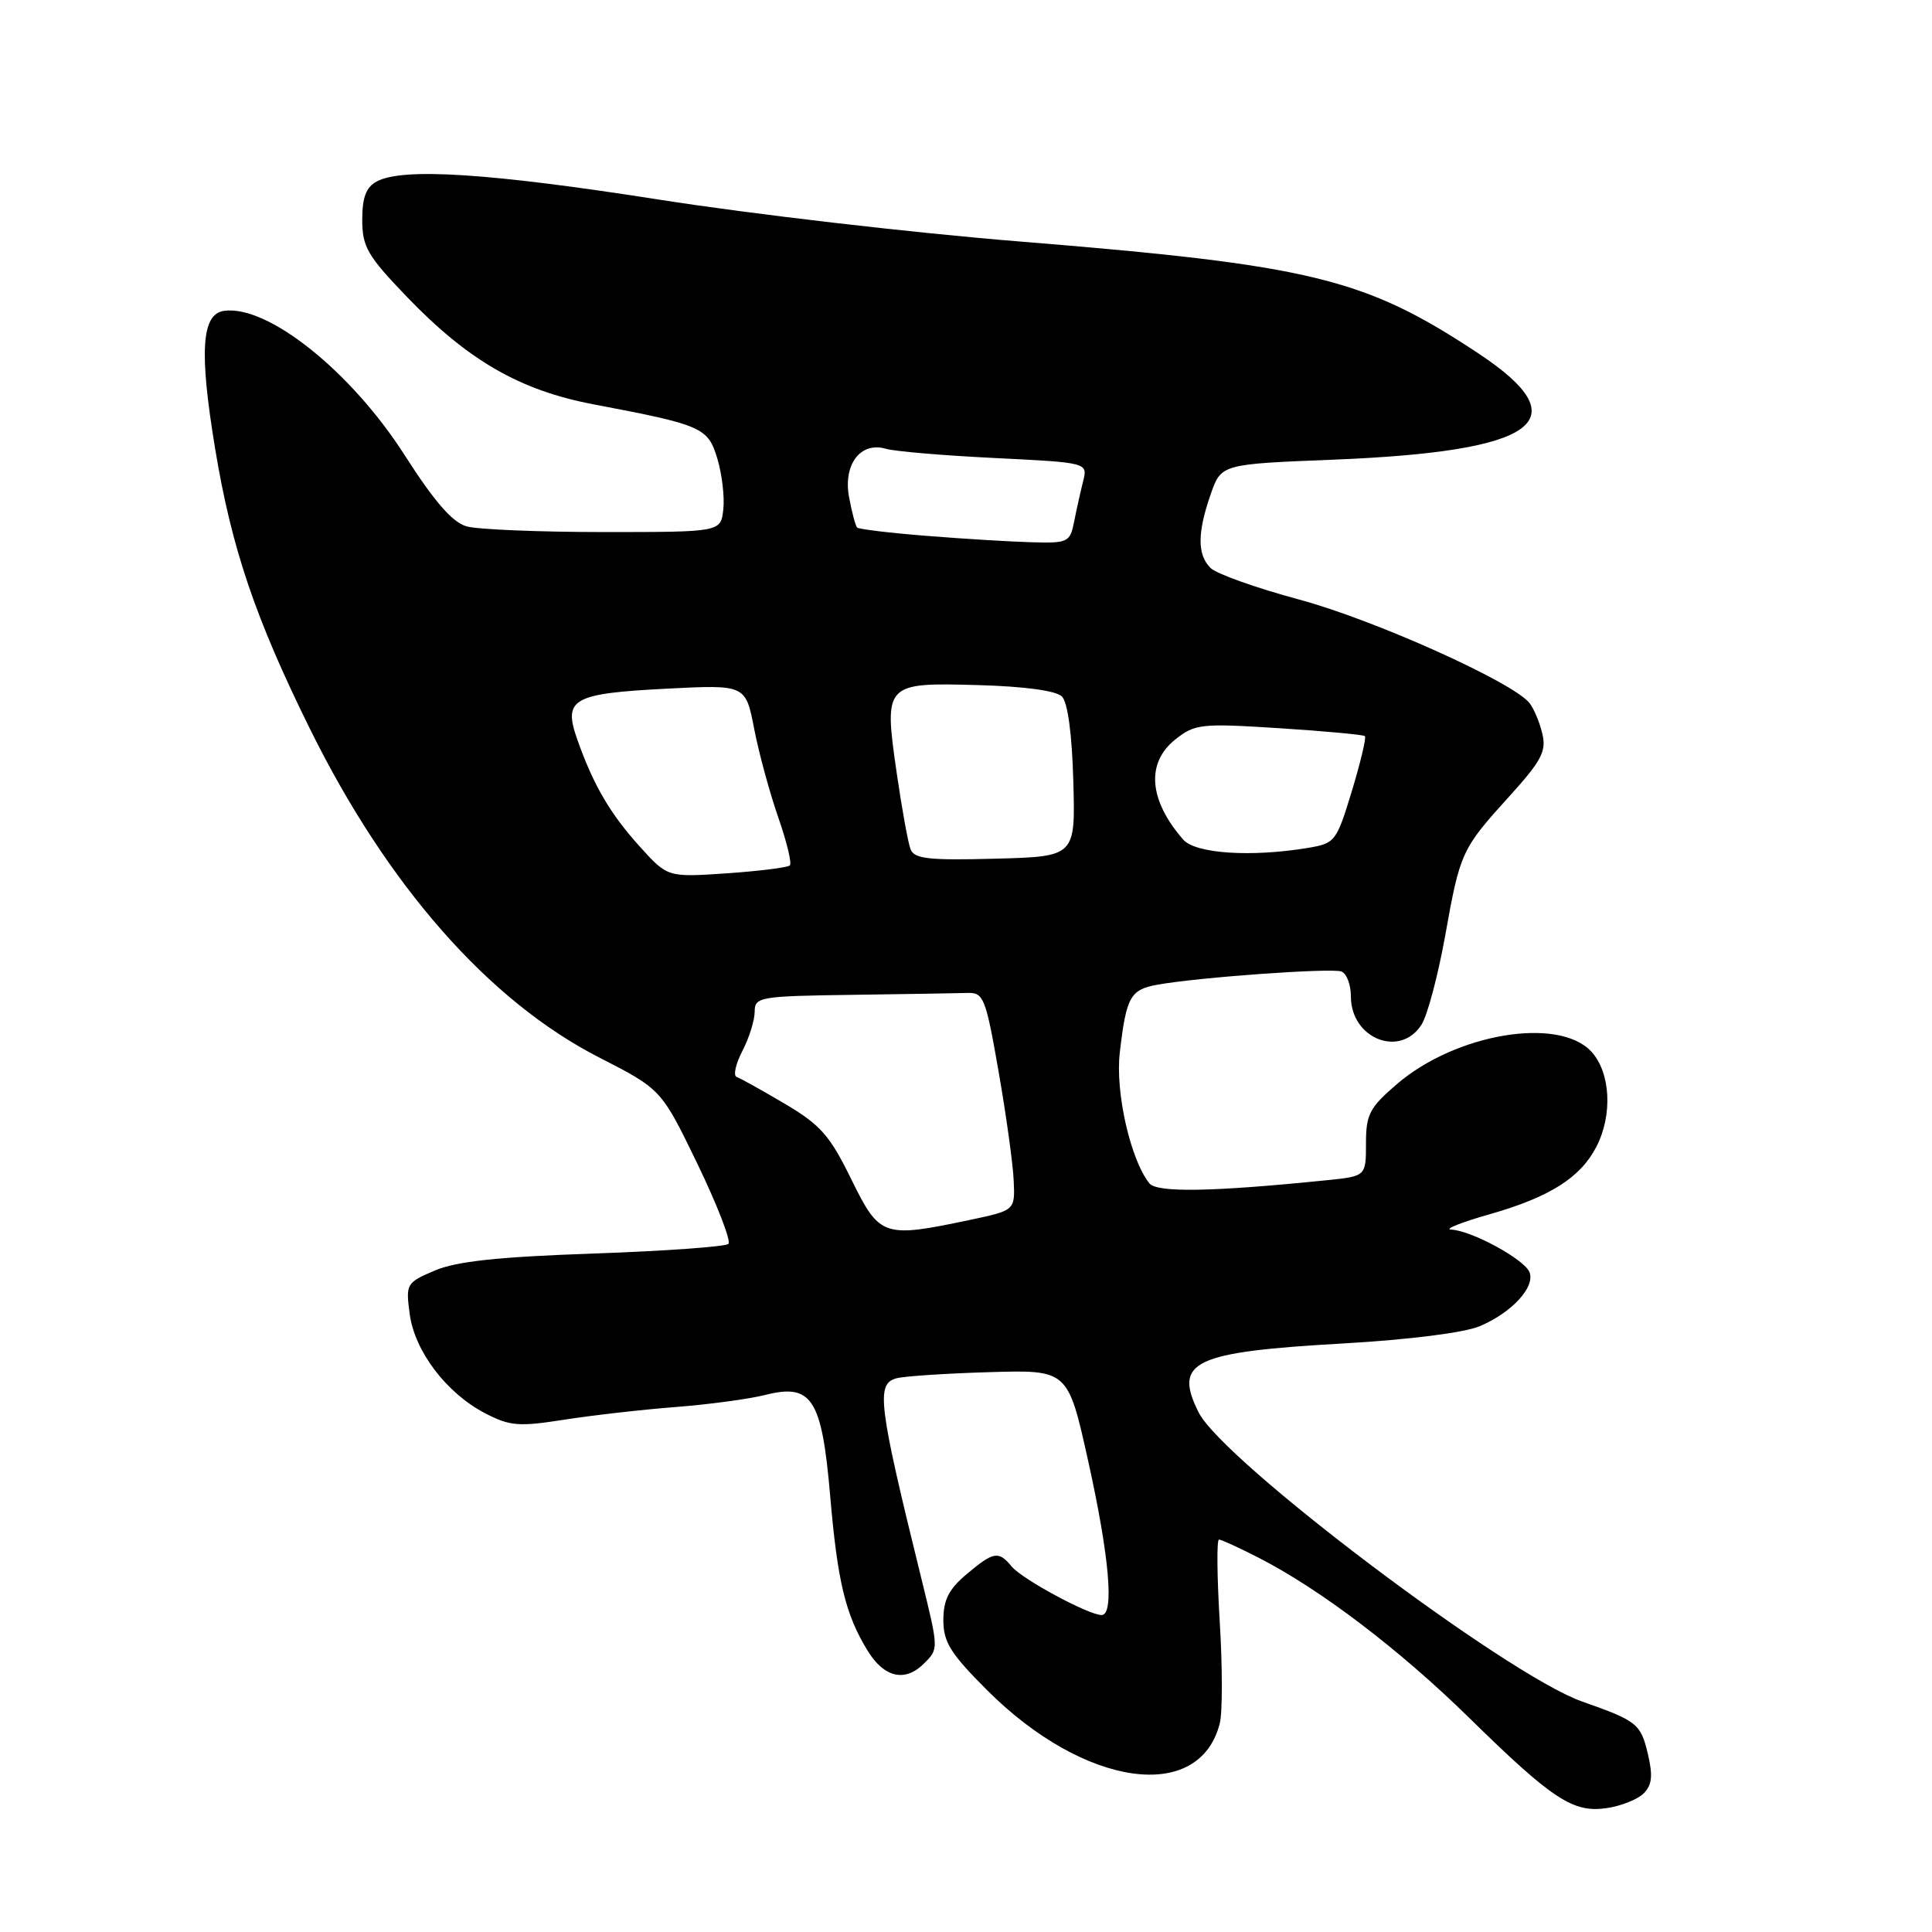 <?xml version="1.0" encoding="UTF-8" standalone="no"?>
<!DOCTYPE svg PUBLIC "-//W3C//DTD SVG 1.1//EN" "http://www.w3.org/Graphics/SVG/1.1/DTD/svg11.dtd" >
<svg xmlns="http://www.w3.org/2000/svg" xmlns:xlink="http://www.w3.org/1999/xlink" version="1.1" viewBox="0 0 256 256">
 <g >
 <path fill="currentColor"
d=" M 217.80 237.63 C 218.90 236.53 219.03 235.29 218.36 232.44 C 217.40 228.40 216.96 228.04 209.61 225.45 C 199.61 221.92 162.04 193.59 158.82 187.14 C 155.45 180.39 158.09 179.14 178.07 178.01 C 186.73 177.51 194.02 176.59 196.07 175.73 C 200.32 173.93 203.43 170.56 202.67 168.58 C 202.01 166.87 194.96 163.04 192.29 162.93 C 191.31 162.89 193.60 161.97 197.40 160.89 C 205.32 158.63 209.40 156.06 211.52 151.97 C 213.72 147.71 213.41 142.07 210.83 139.31 C 206.47 134.68 192.92 136.95 185.12 143.63 C 181.47 146.76 181.00 147.65 181.00 151.51 C 181.00 155.86 181.00 155.86 175.75 156.39 C 160.61 157.93 153.29 158.06 152.29 156.79 C 149.78 153.63 147.76 144.68 148.38 139.46 C 149.24 132.07 149.77 131.13 153.35 130.48 C 158.76 129.50 176.44 128.23 177.75 128.73 C 178.44 129.00 179.00 130.48 179.00 132.04 C 179.00 137.63 185.55 140.23 188.37 135.75 C 189.15 134.51 190.55 129.23 191.49 124.01 C 193.48 112.87 193.65 112.51 200.09 105.41 C 204.26 100.80 204.92 99.53 204.37 97.23 C 204.02 95.73 203.25 93.90 202.67 93.16 C 200.47 90.38 182.06 82.11 172.13 79.44 C 166.45 77.91 161.17 76.03 160.40 75.26 C 158.64 73.50 158.64 70.61 160.42 65.50 C 161.81 61.50 161.81 61.50 176.65 60.91 C 203.86 59.82 209.40 55.75 195.84 46.79 C 180.77 36.83 173.83 35.14 135.00 31.99 C 120.97 30.86 99.56 28.37 87.40 26.46 C 64.86 22.93 53.39 22.19 49.93 24.04 C 48.51 24.80 48.00 26.14 48.00 29.12 C 48.00 32.71 48.68 33.88 53.92 39.34 C 62.03 47.77 68.89 51.72 78.61 53.57 C 93.09 56.32 93.81 56.63 95.06 60.80 C 95.67 62.85 96.03 65.88 95.84 67.52 C 95.50 70.50 95.50 70.50 80.00 70.50 C 71.47 70.50 63.30 70.16 61.84 69.75 C 59.95 69.22 57.58 66.50 53.58 60.25 C 46.49 49.18 35.45 40.37 29.68 41.19 C 26.70 41.61 26.38 46.60 28.51 59.47 C 30.68 72.62 33.81 81.87 41.03 96.50 C 51.32 117.35 64.75 132.62 79.37 140.11 C 87.63 144.34 87.63 144.34 92.42 154.23 C 95.05 159.68 96.89 164.44 96.52 164.82 C 96.14 165.19 88.11 165.77 78.67 166.10 C 65.99 166.54 60.48 167.13 57.62 168.35 C 53.84 169.96 53.75 170.11 54.29 174.12 C 54.95 179.07 59.17 184.61 64.29 187.27 C 67.56 188.97 68.75 189.06 74.74 188.12 C 78.46 187.54 85.10 186.78 89.50 186.44 C 93.90 186.10 99.25 185.38 101.39 184.84 C 107.56 183.27 108.89 185.32 109.99 198.07 C 110.98 209.64 112.02 213.93 114.98 218.75 C 117.16 222.30 119.93 222.93 122.43 220.43 C 124.39 218.47 124.39 218.55 122.10 209.22 C 116.39 186.07 116.06 183.40 118.75 182.64 C 119.71 182.36 125.22 181.99 131.00 181.82 C 141.50 181.50 141.50 181.50 144.17 193.50 C 146.99 206.20 147.68 214.00 145.97 214.00 C 144.24 214.00 135.46 209.26 134.06 207.58 C 132.31 205.46 131.67 205.57 128.08 208.59 C 125.72 210.57 125.00 212.00 125.00 214.67 C 125.00 217.59 125.95 219.11 130.80 223.96 C 143.68 236.84 158.95 239.01 161.63 228.34 C 161.99 226.90 161.99 220.84 161.62 214.87 C 161.26 208.89 161.21 204.00 161.52 204.00 C 161.82 204.00 164.19 205.08 166.78 206.41 C 174.91 210.57 185.41 218.54 194.62 227.57 C 205.75 238.48 208.45 240.25 212.93 239.58 C 214.82 239.30 217.01 238.42 217.80 237.63 Z  M 112.80 156.26 C 109.97 150.47 108.72 149.05 104.00 146.26 C 100.97 144.47 98.10 142.87 97.62 142.71 C 97.13 142.55 97.47 140.99 98.37 139.26 C 99.27 137.52 100.00 135.18 100.00 134.05 C 100.00 132.10 100.62 131.99 113.00 131.82 C 120.15 131.72 127.01 131.61 128.25 131.57 C 130.33 131.51 130.63 132.27 132.32 142.00 C 133.33 147.78 134.23 154.27 134.32 156.44 C 134.50 160.38 134.50 160.38 128.50 161.65 C 117.01 164.07 116.56 163.91 112.80 156.26 Z  M 84.79 112.19 C 80.84 107.82 78.62 104.02 76.48 97.95 C 74.60 92.60 75.85 91.89 88.38 91.25 C 98.80 90.72 98.80 90.72 99.94 96.61 C 100.57 99.85 102.01 105.12 103.13 108.33 C 104.25 111.54 104.94 114.39 104.66 114.67 C 104.38 114.95 100.62 115.42 96.31 115.72 C 88.46 116.25 88.46 116.25 84.79 112.19 Z  M 120.65 112.52 C 120.32 111.67 119.50 107.13 118.82 102.43 C 117.10 90.54 117.20 90.43 129.62 90.78 C 135.75 90.95 139.95 91.52 140.71 92.29 C 141.48 93.05 142.05 97.28 142.22 103.51 C 142.50 113.50 142.50 113.50 131.87 113.78 C 123.03 114.02 121.14 113.80 120.65 112.52 Z  M 156.78 111.25 C 152.21 106.01 151.83 101.08 155.75 97.97 C 158.34 95.92 159.15 95.83 169.50 96.49 C 175.55 96.88 180.66 97.35 180.86 97.54 C 181.06 97.74 180.28 101.01 179.13 104.81 C 177.08 111.54 176.92 111.75 173.26 112.36 C 165.74 113.60 158.40 113.11 156.78 111.25 Z  M 122.73 71.00 C 117.91 70.62 113.79 70.12 113.57 69.90 C 113.36 69.68 112.88 67.88 112.51 65.90 C 111.69 61.55 114.03 58.47 117.40 59.47 C 118.55 59.81 125.04 60.36 131.82 60.69 C 144.14 61.30 144.14 61.30 143.52 63.77 C 143.18 65.12 142.64 67.53 142.33 69.12 C 141.78 71.87 141.52 71.99 136.62 71.85 C 133.81 71.77 127.56 71.39 122.73 71.00 Z "/>
</g>
</svg>